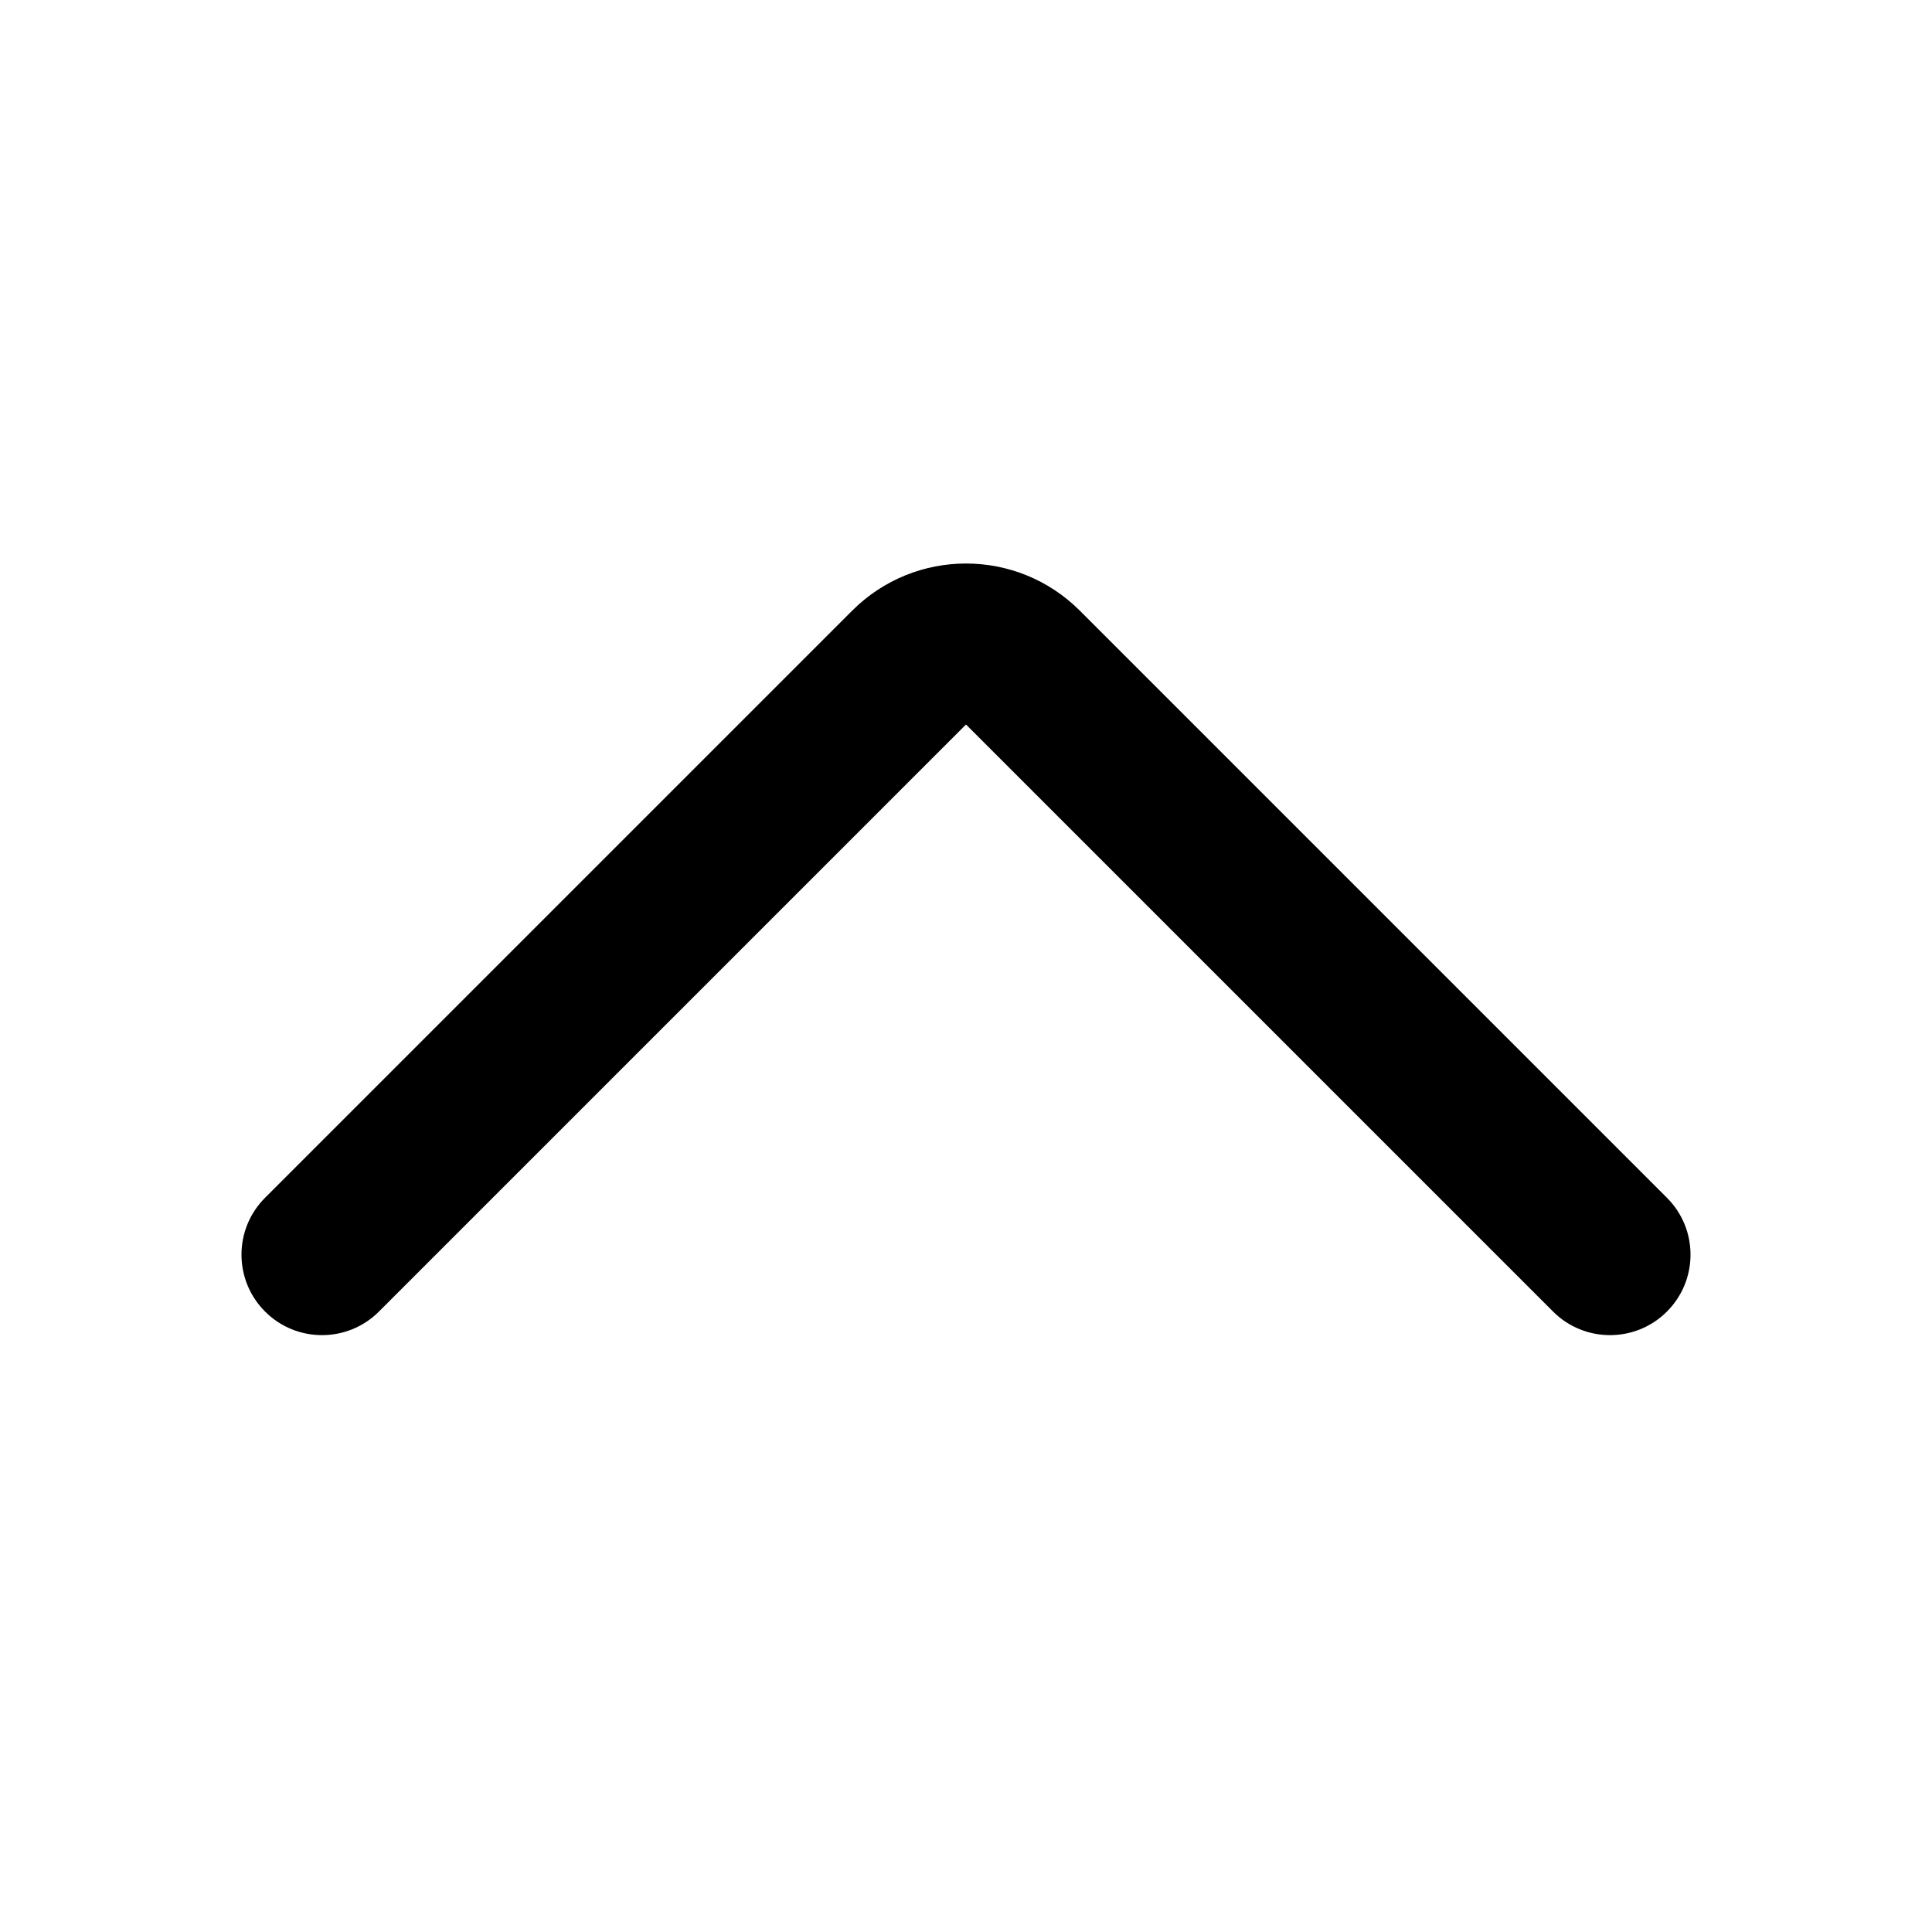 <svg xmlns="http://www.w3.org/2000/svg" viewBox="0 0 24 24" fill="none">
    <path fill-rule="evenodd" clip-rule="evenodd"
        d="M10.586 7.586C11.367 6.805 12.633 6.805 13.414 7.586L20.707 14.879C21.098 15.269 21.098 15.902 20.707 16.293C20.317 16.683 19.683 16.683 19.293 16.293L12 9L4.707 16.293C4.317 16.683 3.683 16.683 3.293 16.293C2.902 15.902 2.902 15.269 3.293 14.879L10.586 7.586Z"
        fill="currentColor" />
</svg>